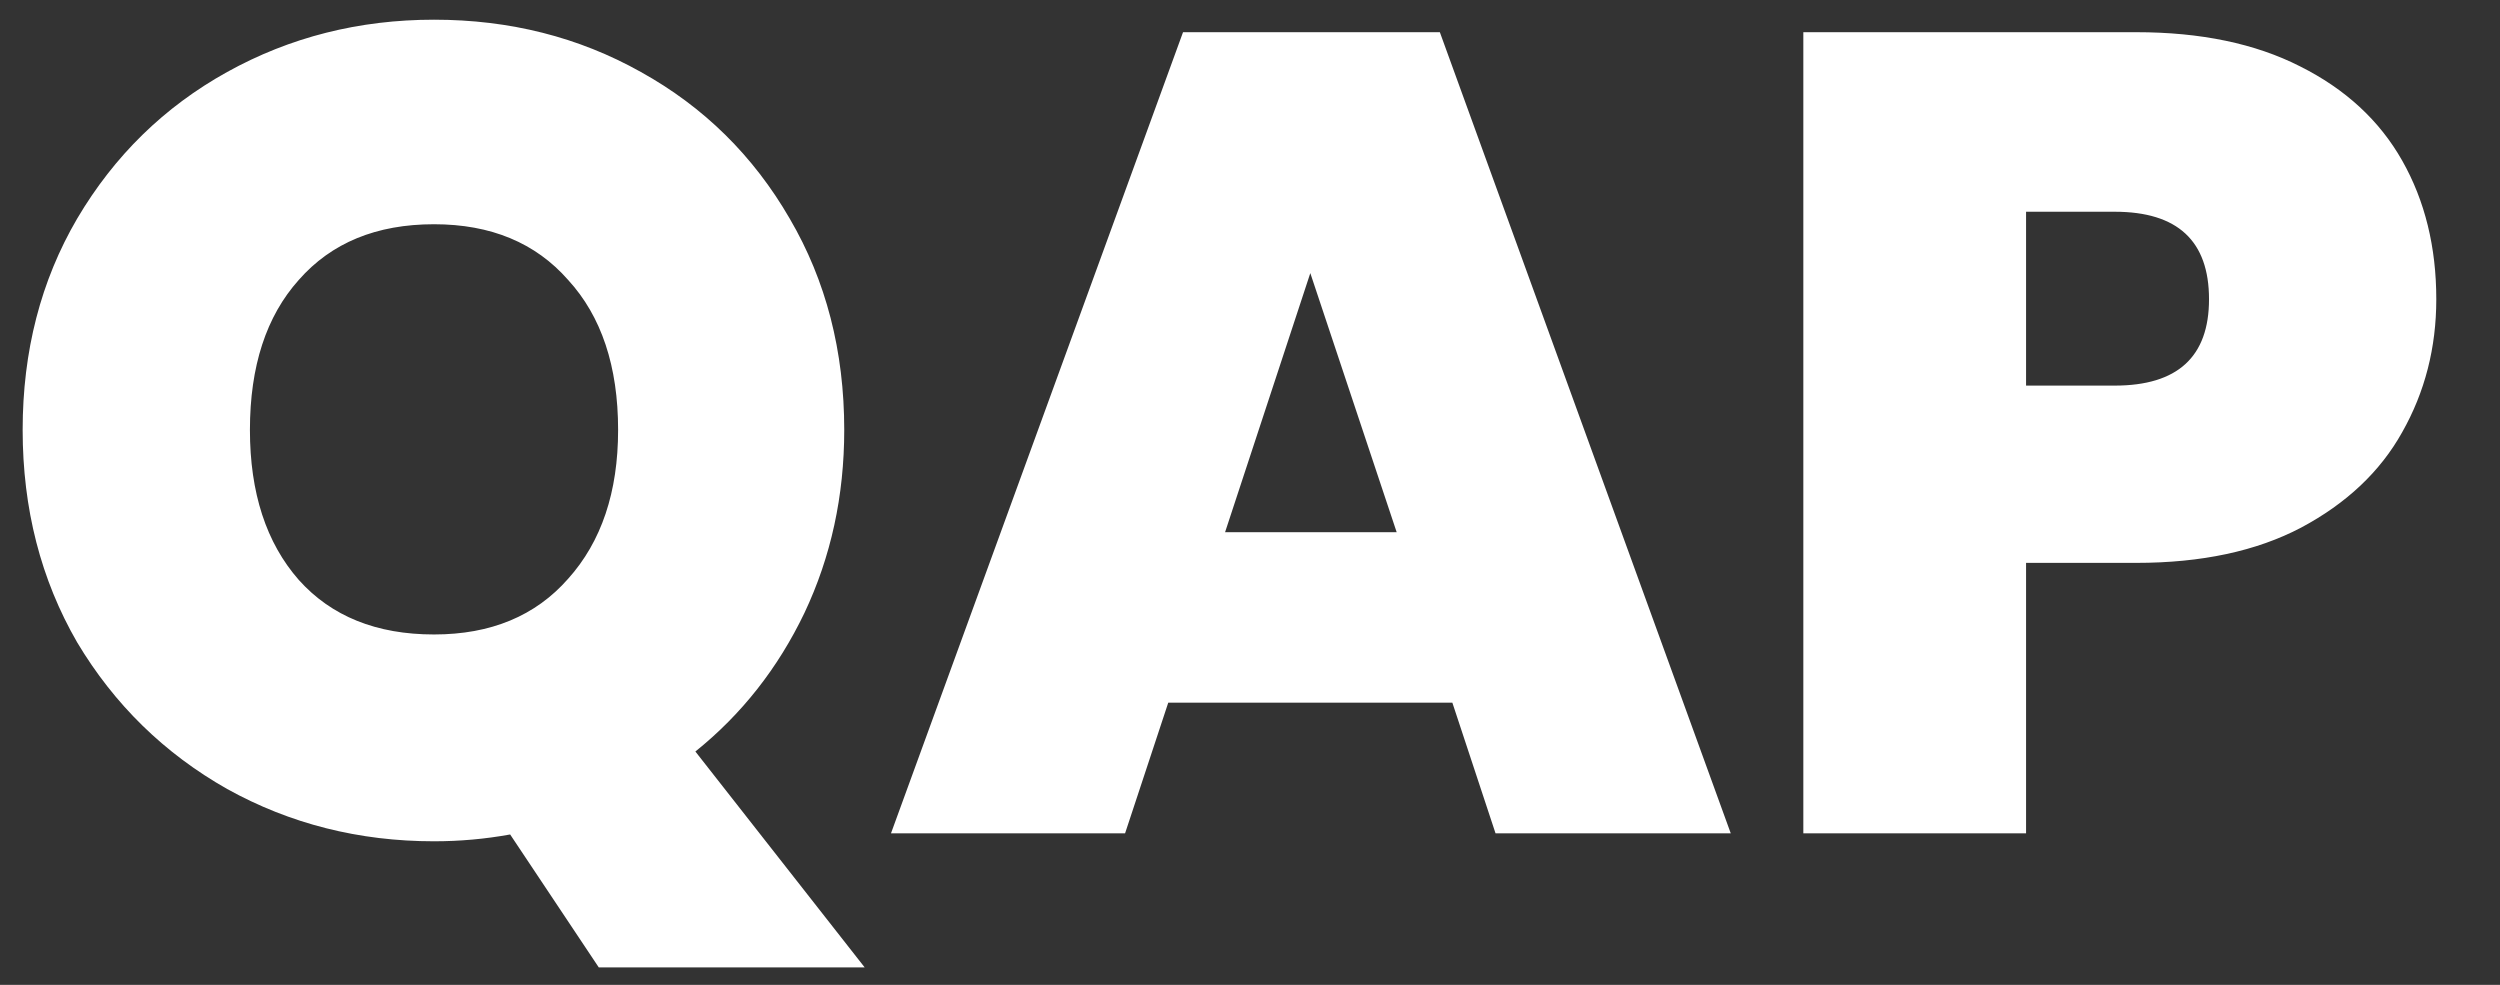 <svg width="33" height="13" viewBox="0 0 33 13" fill="none" xmlns="http://www.w3.org/2000/svg">
<rect x="0" y="0" width="33" height="13" fill="#333333" stroke="none"/>
<path d="M7.904 12.77L6.734 11.015C6.404 11.075 6.069 11.105 5.729 11.105C4.739 11.105 3.829 10.875 2.999 10.415C2.169 9.945 1.509 9.3 1.019 8.48C0.539 7.65 0.299 6.715 0.299 5.675C0.299 4.635 0.539 3.705 1.019 2.885C1.509 2.055 2.169 1.41 2.999 0.95C3.829 0.49 4.739 0.26 5.729 0.26C6.729 0.26 7.639 0.49 8.459 0.95C9.289 1.41 9.944 2.055 10.424 2.885C10.904 3.705 11.144 4.635 11.144 5.675C11.144 6.545 10.969 7.35 10.619 8.09C10.269 8.82 9.789 9.43 9.179 9.92L11.414 12.77H7.904ZM3.299 5.675C3.299 6.505 3.514 7.165 3.944 7.655C4.374 8.135 4.969 8.375 5.729 8.375C6.479 8.375 7.069 8.13 7.499 7.64C7.939 7.15 8.159 6.495 8.159 5.675C8.159 4.835 7.939 4.175 7.499 3.695C7.069 3.205 6.479 2.96 5.729 2.96C4.969 2.96 4.374 3.205 3.944 3.695C3.514 4.175 3.299 4.835 3.299 5.675ZM19.171 9.275H15.421L14.851 11H11.761L15.616 0.425H19.006L22.846 11H19.741L19.171 9.275ZM18.436 7.025L17.296 3.605L16.171 7.025H18.436ZM32.159 3.95C32.159 4.59 32.009 5.175 31.709 5.705C31.419 6.225 30.974 6.645 30.374 6.965C29.784 7.275 29.059 7.43 28.199 7.43H26.744V11H23.804V0.425H28.199C29.049 0.425 29.769 0.575 30.359 0.875C30.959 1.175 31.409 1.59 31.709 2.12C32.009 2.65 32.159 3.26 32.159 3.95ZM27.914 5.09C28.744 5.09 29.159 4.71 29.159 3.95C29.159 3.18 28.744 2.795 27.914 2.795H26.744V5.09H27.914Z" fill="white"/>
</svg>
